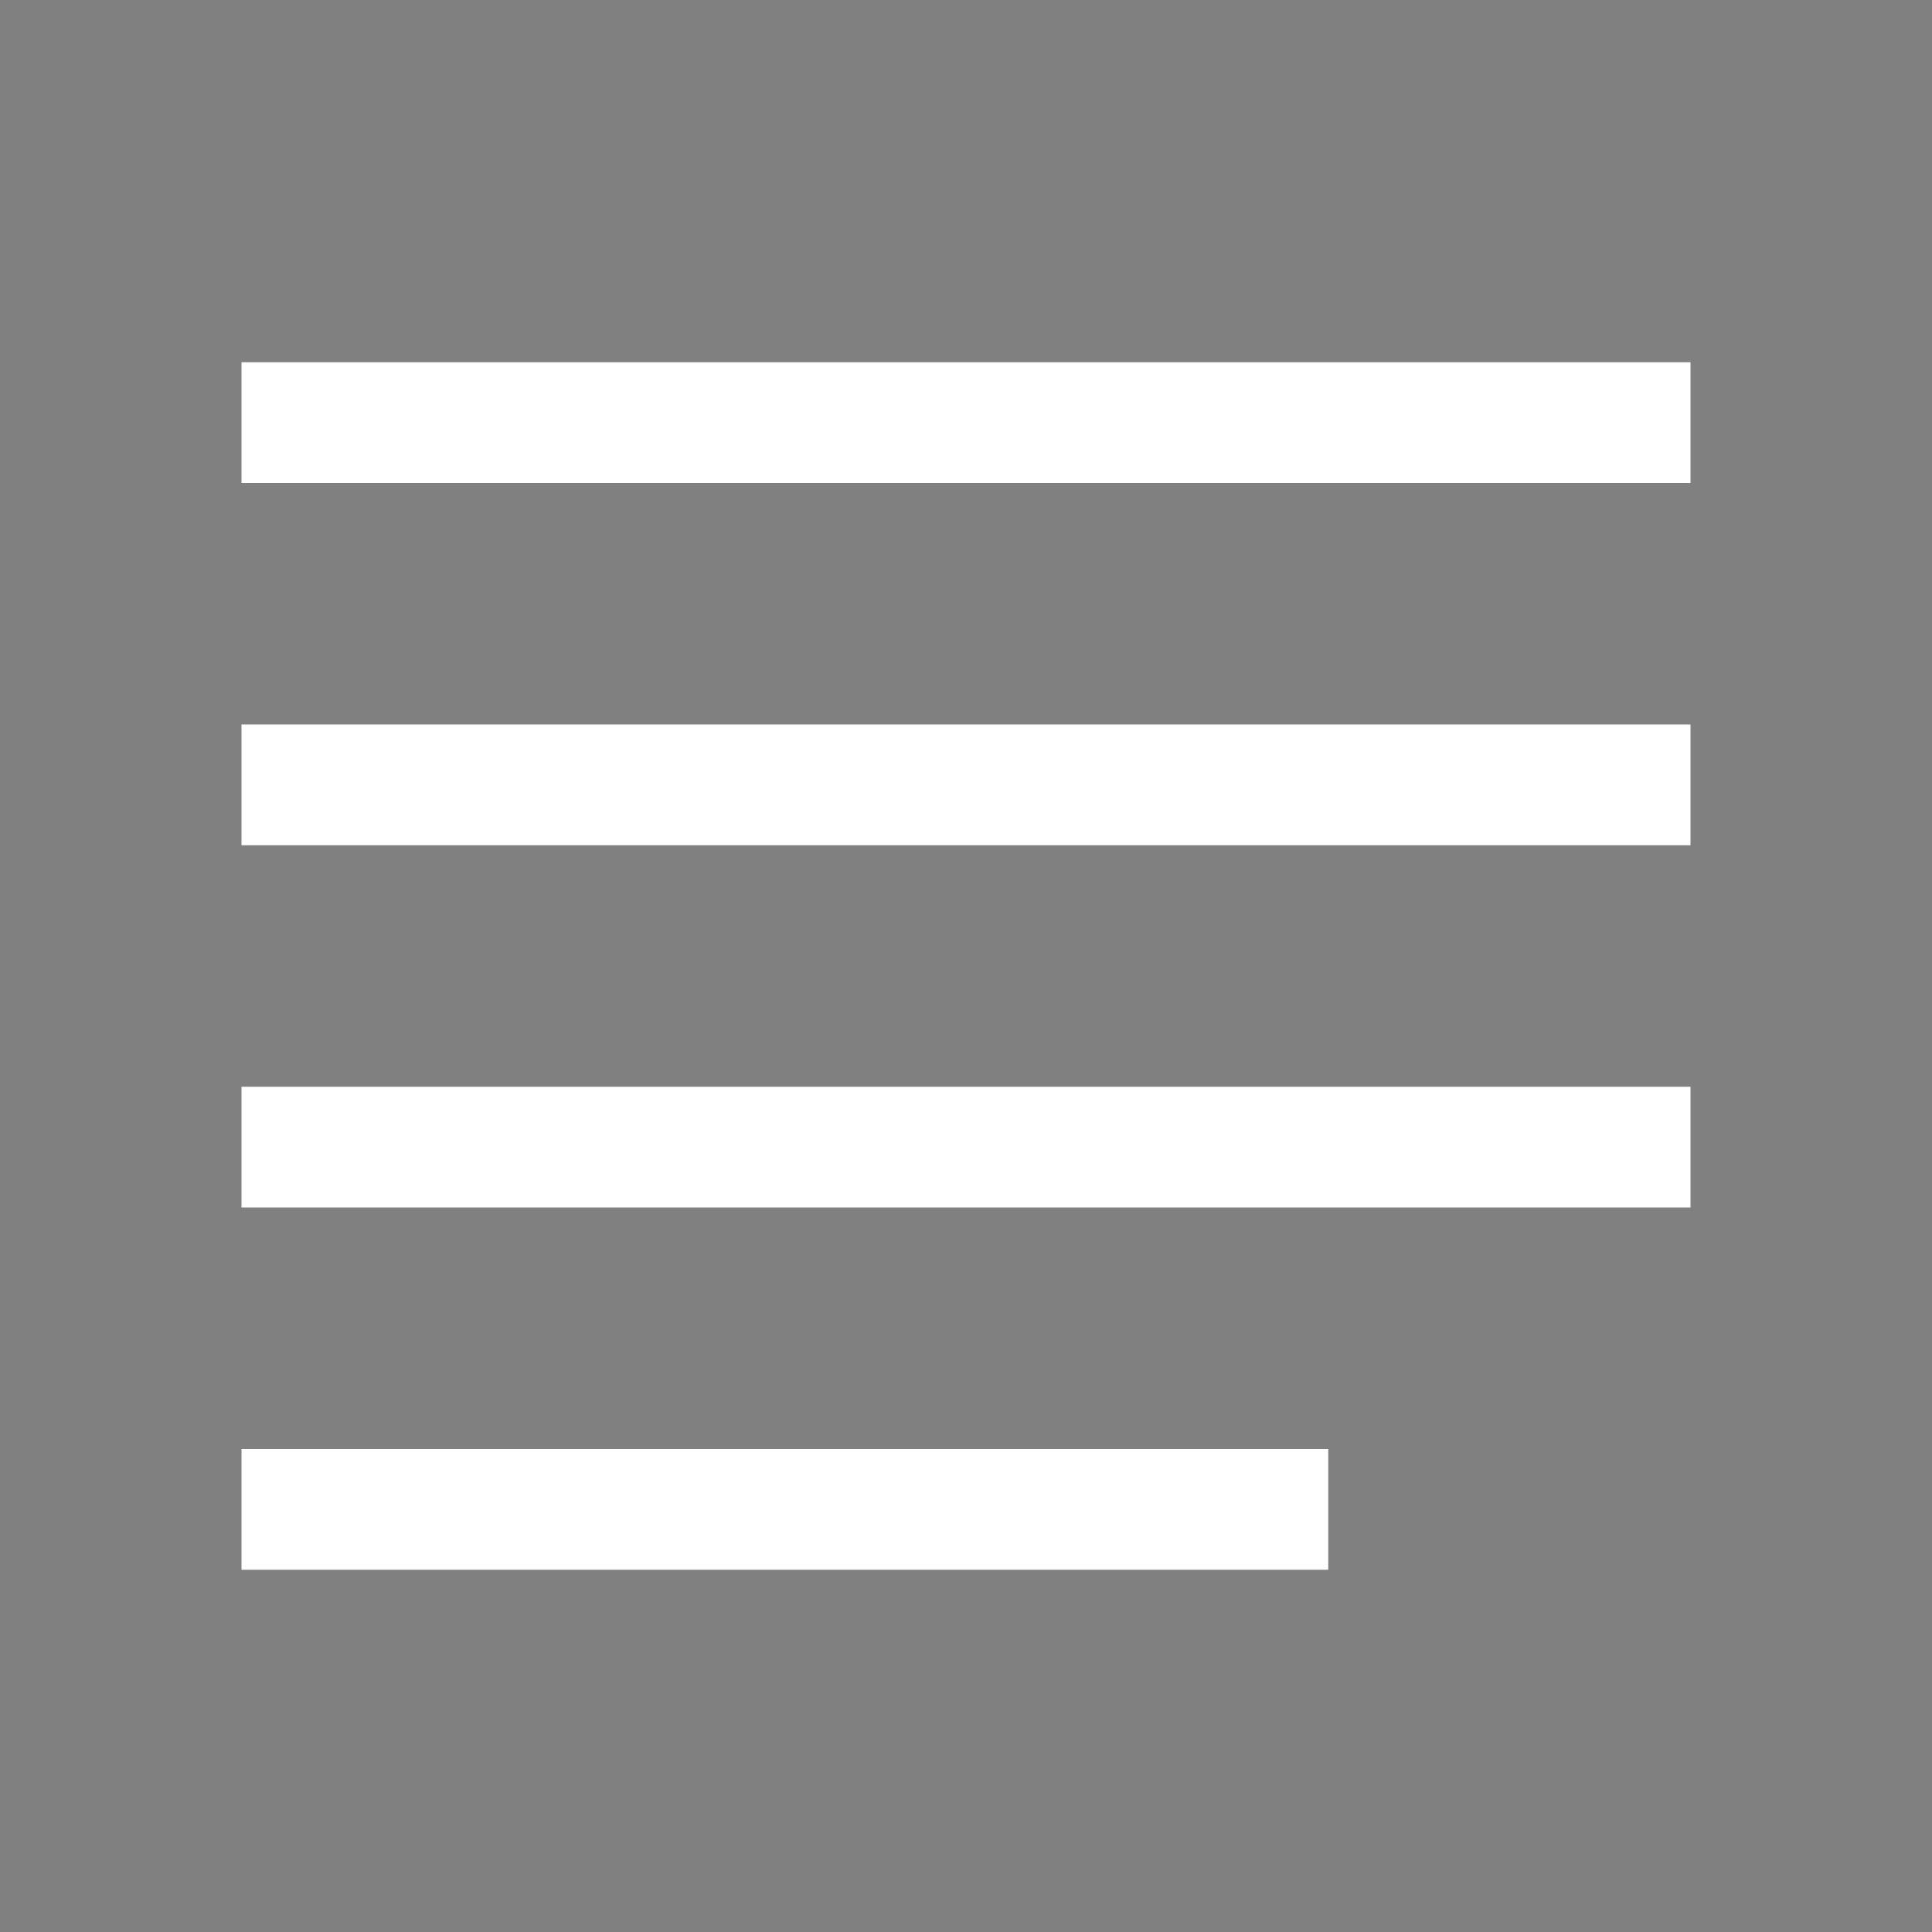 <?xml version="1.0" encoding="utf-8"?>
<!-- Generator: Adobe Illustrator 17.1.0, SVG Export Plug-In . SVG Version: 6.00 Build 0)  -->
<!DOCTYPE svg PUBLIC "-//W3C//DTD SVG 1.1//EN" "http://www.w3.org/Graphics/SVG/1.1/DTD/svg11.dtd">
<svg version="1.1" id="Layer_1" xmlns="http://www.w3.org/2000/svg" xmlns:xlink="http://www.w3.org/1999/xlink" x="0px" y="0px"
	 viewBox="0 0 32 32" enable-background="new 0 0 32 32" xml:space="preserve">
<rect fill="#808080" width="32" height="32"/>
<g>
	<rect x="4" y="6" fill="#FFFFFF" width="24" height="2"/>
	<rect x="4" y="12" fill="#FFFFFF" width="24" height="2"/>
	<rect x="4" y="18" fill="#FFFFFF" width="24" height="2"/>
	<rect x="4" y="24" fill="#FFFFFF" width="18" height="2"/>
</g>
</svg>
